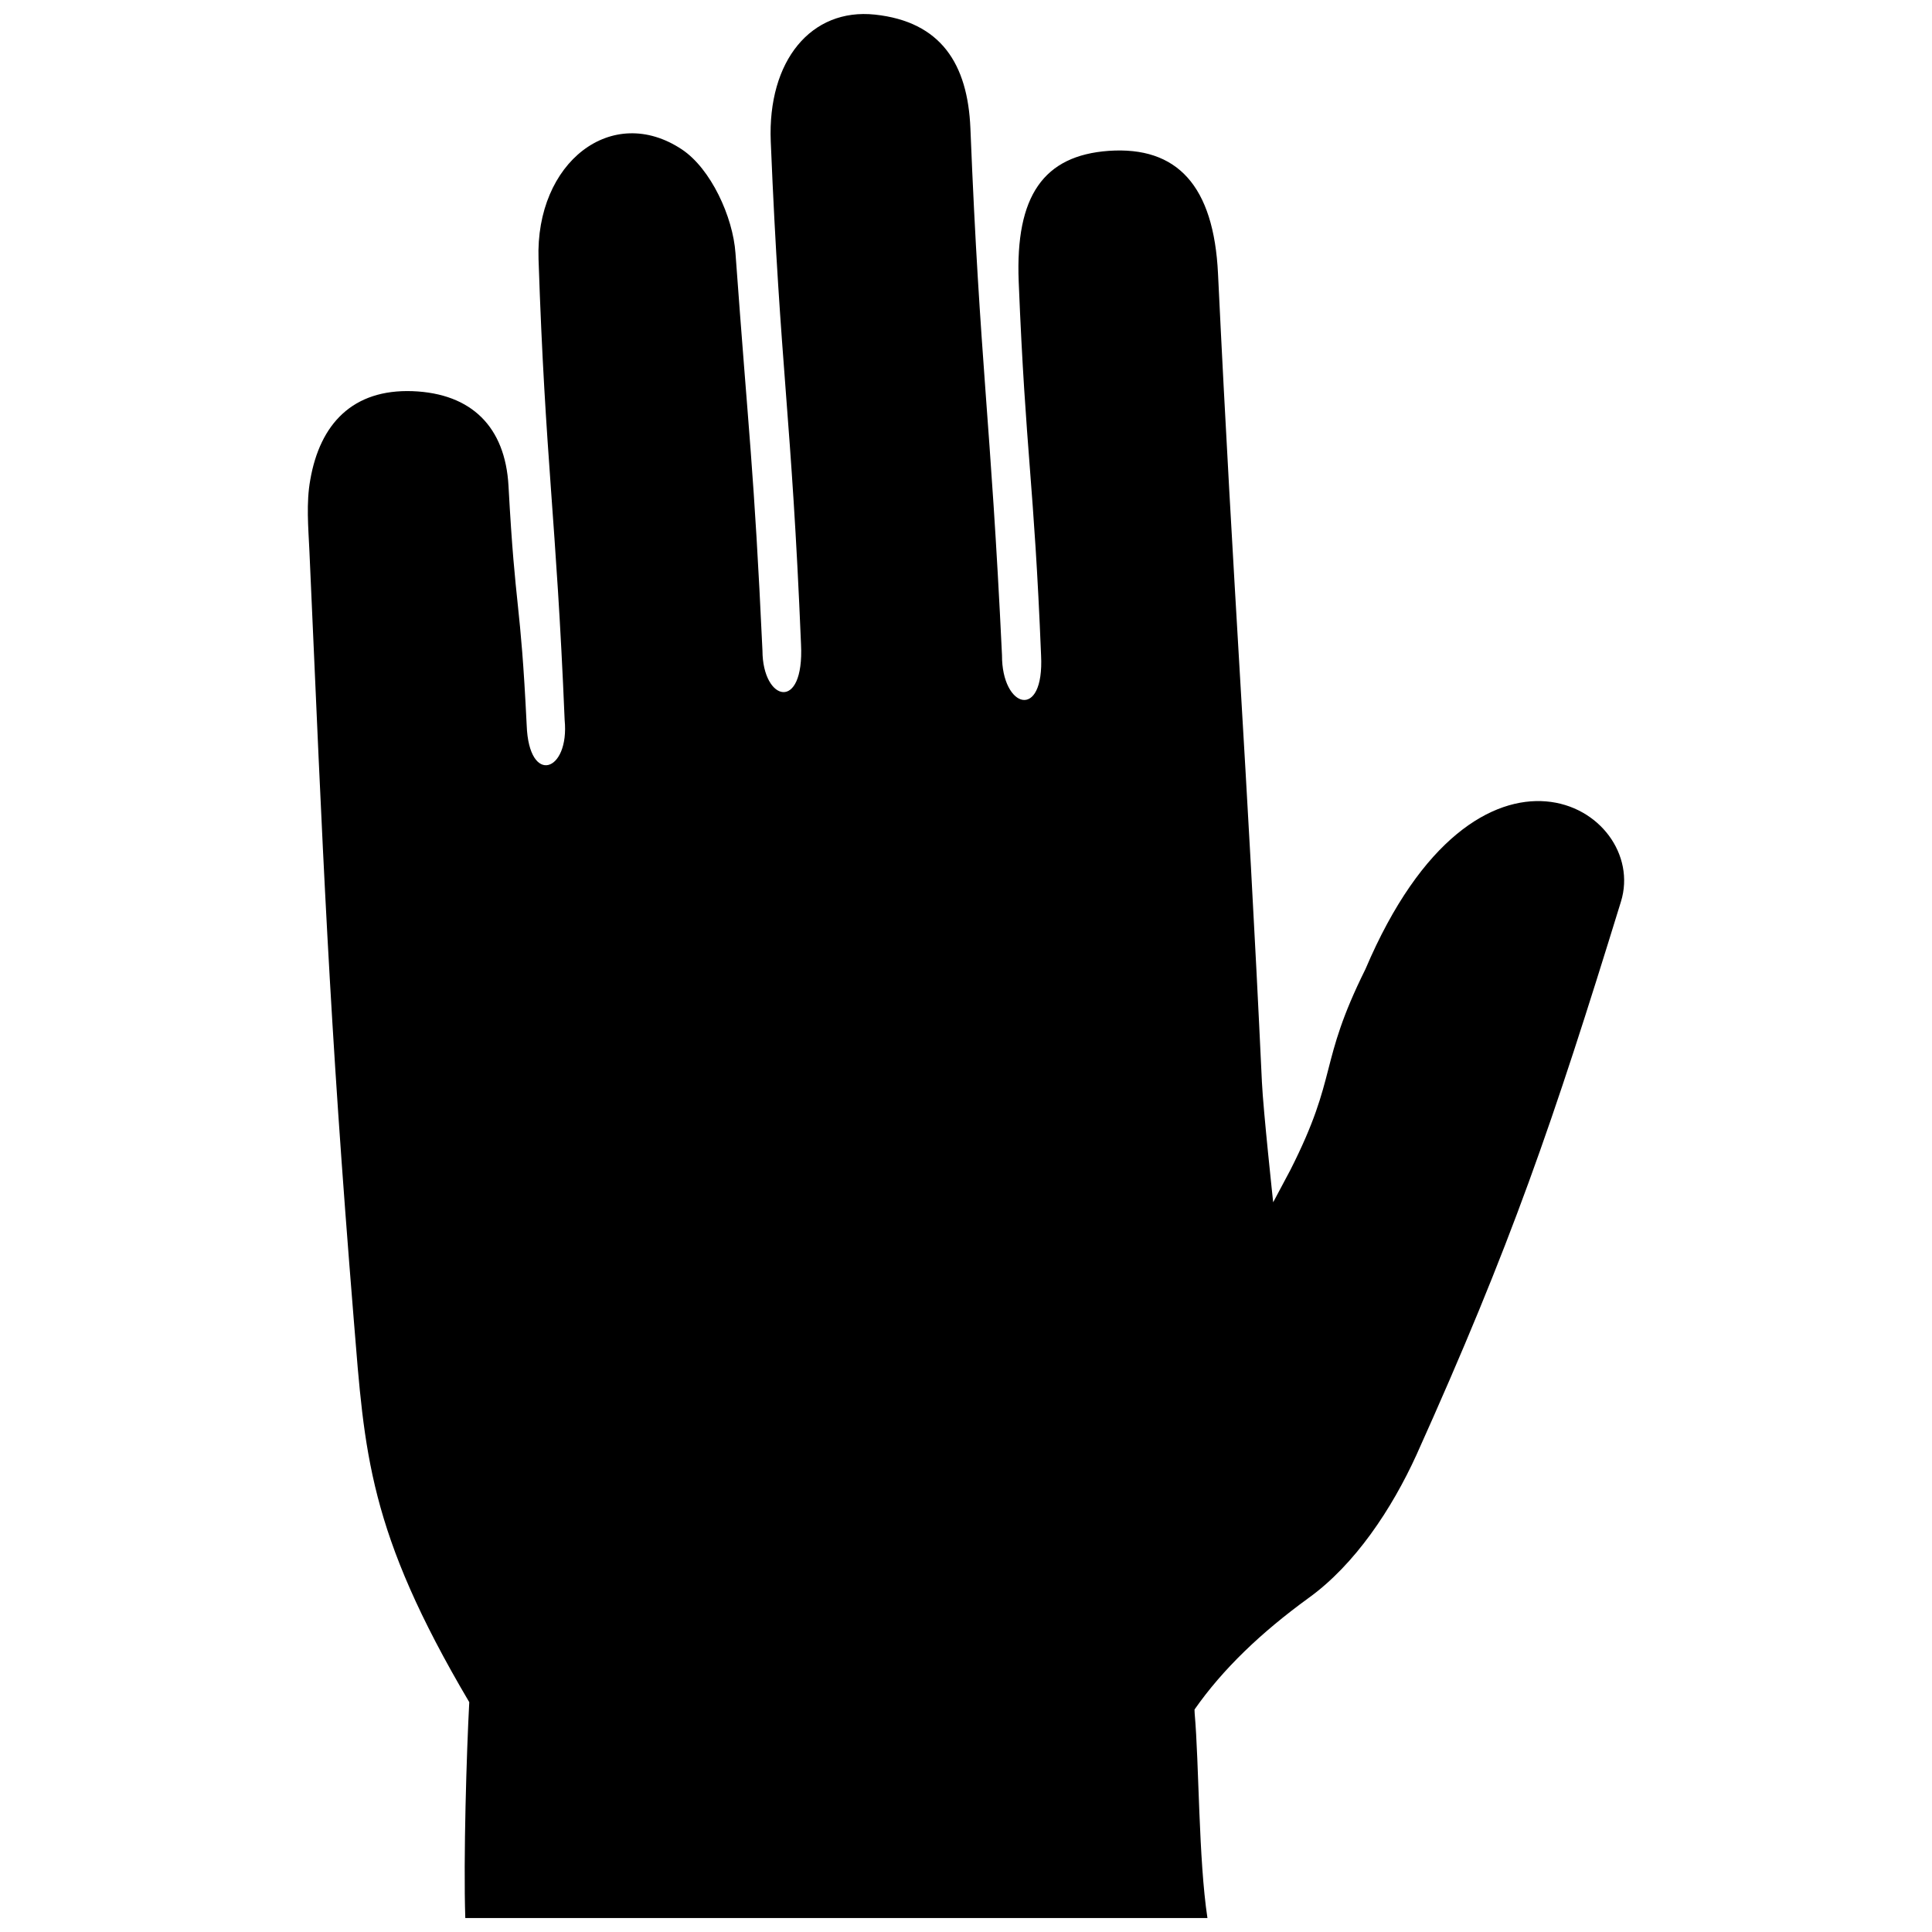 <?xml version="1.0" encoding="utf-8"?>
<!-- Generator: Adobe Illustrator 16.0.0, SVG Export Plug-In . SVG Version: 6.00 Build 0)  -->
<!DOCTYPE svg PUBLIC "-//W3C//DTD SVG 1.1//EN" "http://www.w3.org/Graphics/SVG/1.1/DTD/svg11.dtd">
<svg version="1.1" id="Layer_1" xmlns="http://www.w3.org/2000/svg" xmlns:xlink="http://www.w3.org/1999/xlink" x="0px" y="0px"
	 width="126px" height="126px" viewBox="0 0 126 126" enable-background="new 0 0 126 126" xml:space="preserve">
<path d="M89.051,63.204c-3.098,6.238-1.744,6.878-4.892,13.09l-1.126,2.116c0,0-0.648-6.001-0.733-7.816
	c-0.975-20.789-1.866-31.942-2.864-52.73c-0.272-5.765-2.673-8.333-7.126-8.026c-4.237,0.304-6.097,2.915-5.874,8.518
	c0.459,11.35,1.002,13.046,1.46,24.385c0.216,4.278-2.566,3.466-2.549-0.017c-0.736-15.47-1.438-18.885-2.06-34.354
	c-0.174-4.201-1.921-6.957-6.23-7.418c-4.16-0.44-7.004,3.013-6.791,8.273c0.618,14.951,1.358,17.849,1.974,32.804
	c0.218,4.425-2.505,3.728-2.515,0.402c-0.55-11.853-0.9-14.081-1.759-25.914C47.802,14.132,46.353,11,44.478,9.75
	c-4.57-3.043-9.569,0.836-9.356,7.149c0.442,13.239,1.155,16.828,1.703,30.056c0.33,3.395-2.331,4.306-2.475,0.354
	c-0.41-8.421-0.729-7.21-1.187-15.622c-0.213-3.834-2.396-6.027-6.254-6.176c-3.897-0.142-6.042,2.125-6.675,5.788
	c-0.271,1.498-0.127,3.084-0.056,4.621c0.887,19.94,1.275,30.272,2.894,50.157c0.707,8.688,0.929,13.756,7.532,24.934
	c-0.174,3.224-0.387,10.195-0.259,14.077h48.401c-0.582-3.842-0.543-10.073-0.832-13.332c-0.01-0.092-0.004-0.175-0.01-0.266
	c1.851-2.652,4.364-5.038,7.421-7.261c3.053-2.192,5.454-5.841,7.049-9.336c6.196-13.767,8.892-21.653,13.34-36.092
	C107.592,52.719,96.374,45.985,89.051,63.204z"/>
</svg>
